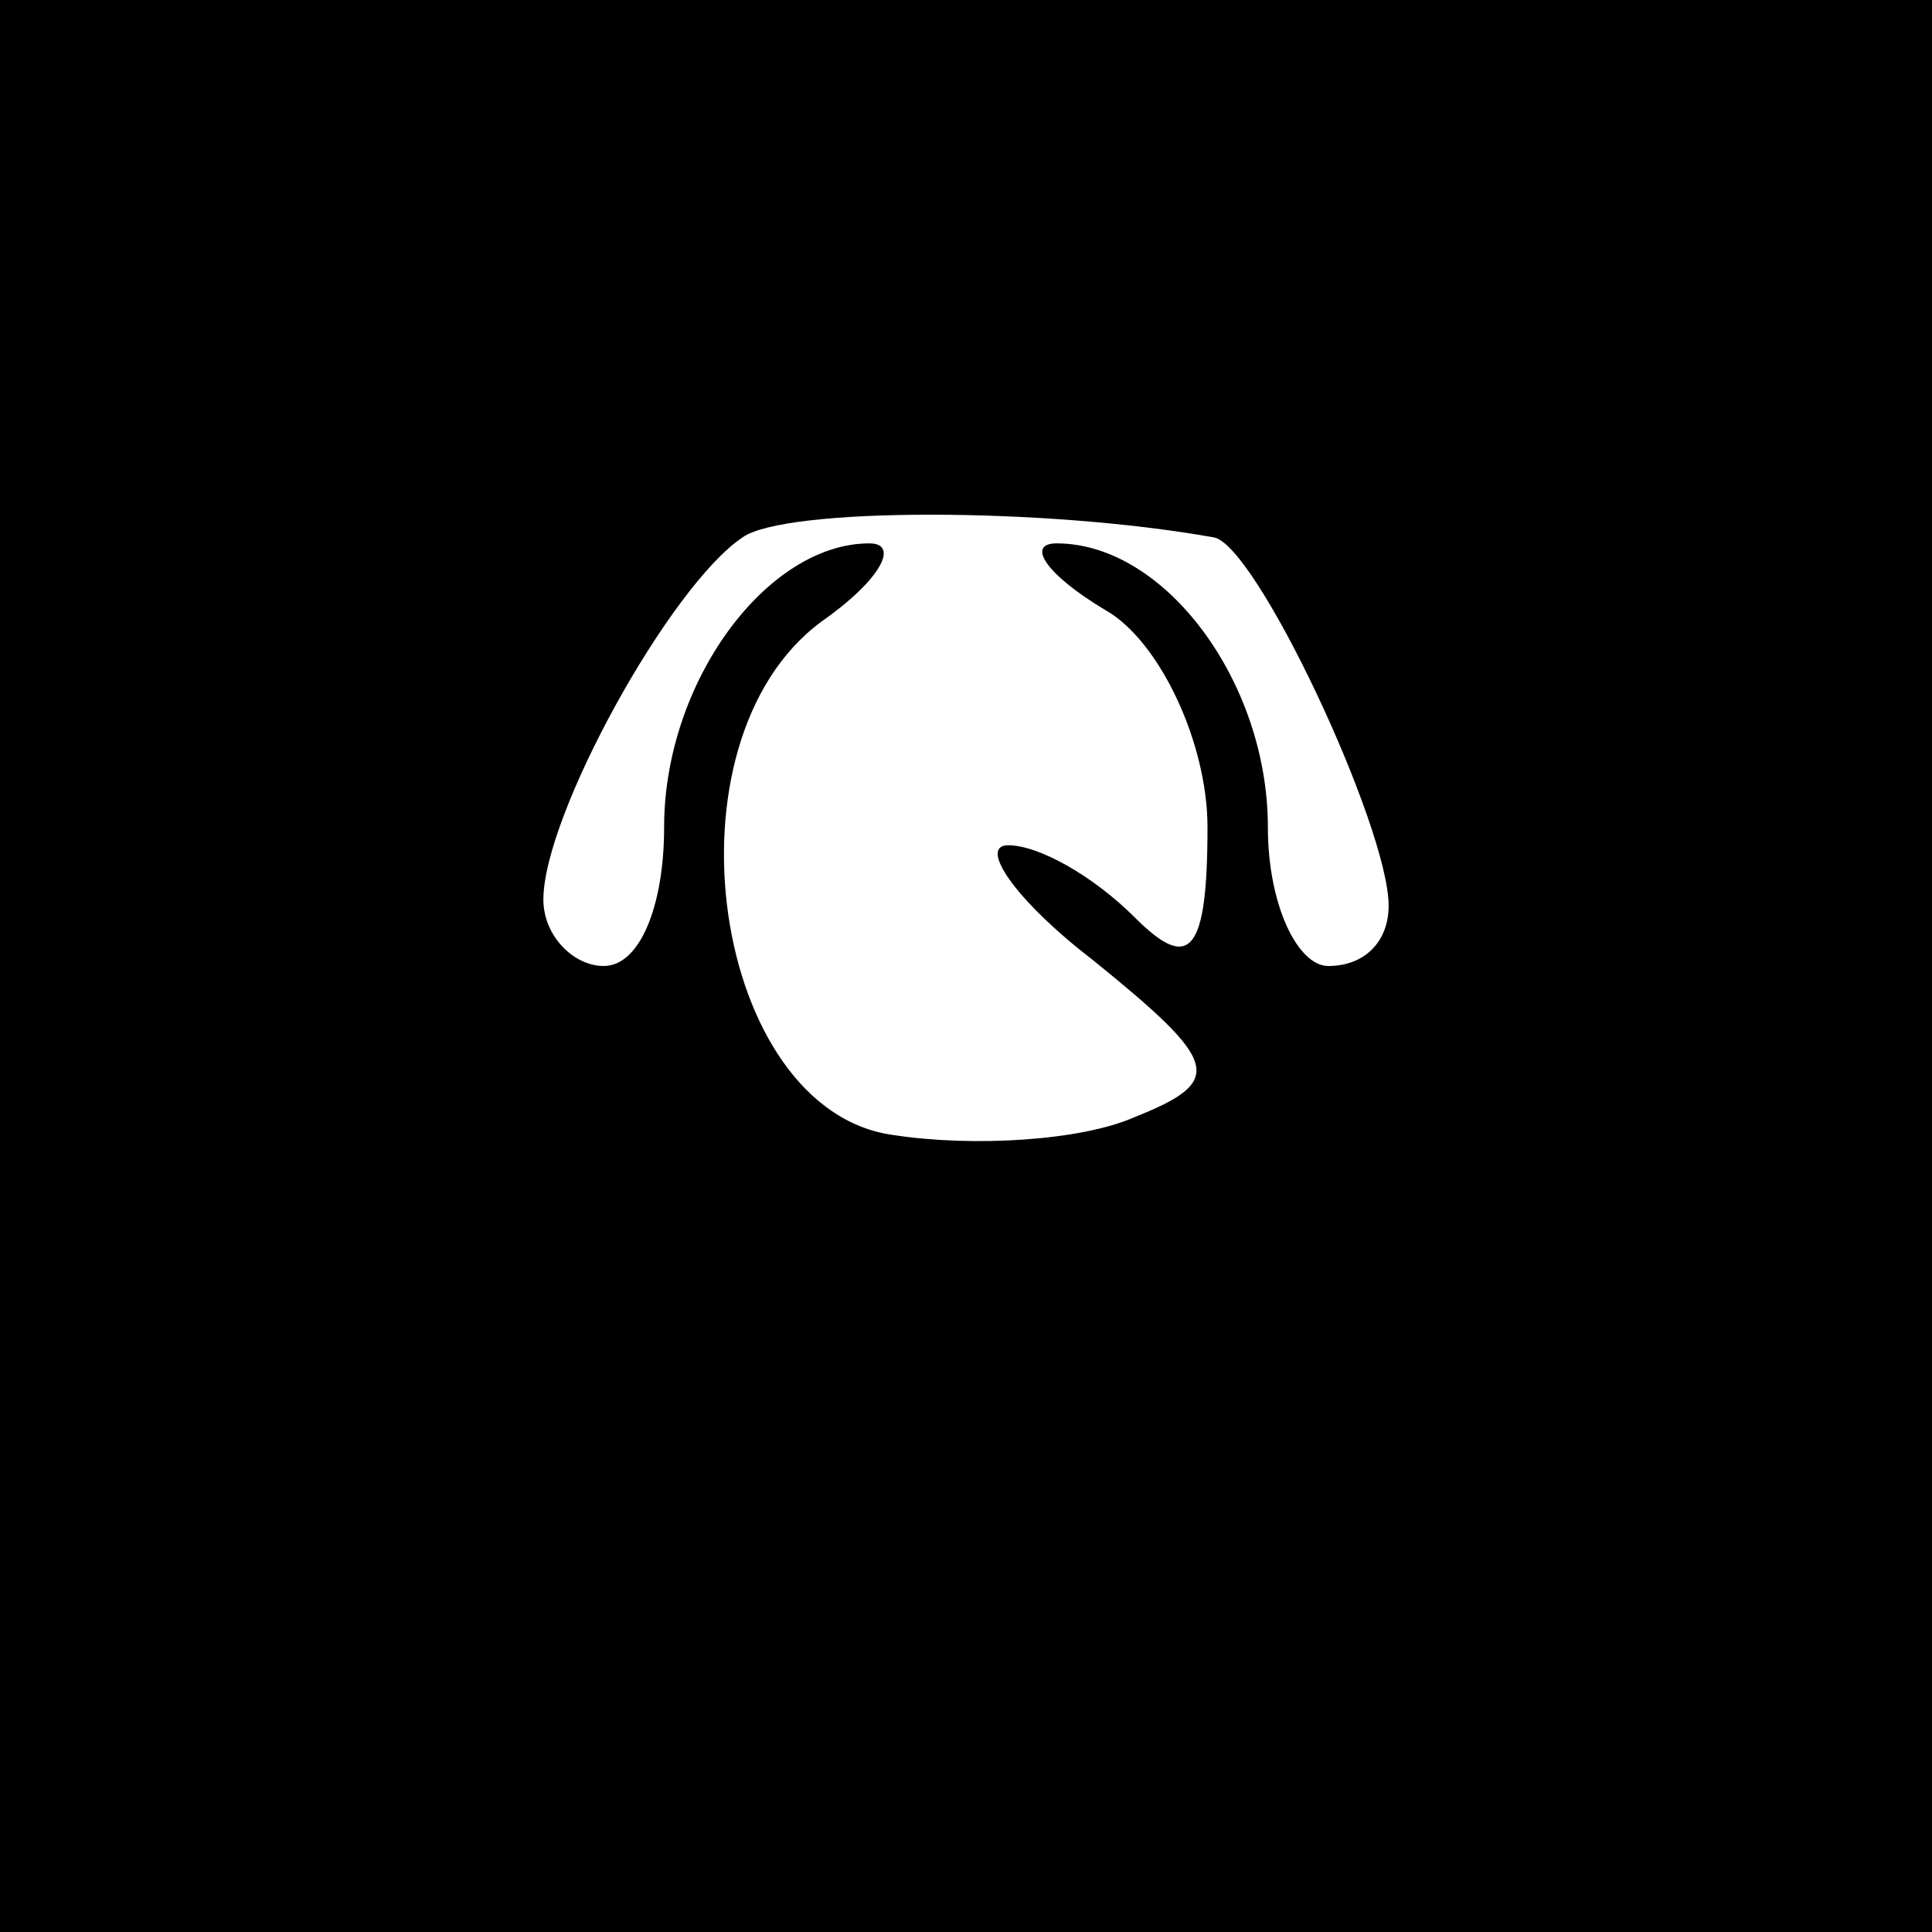 <?xml version="1.0" standalone="no"?>
<!DOCTYPE svg PUBLIC "-//W3C//DTD SVG 20010904//EN"
 "http://www.w3.org/TR/2001/REC-SVG-20010904/DTD/svg10.dtd">
<svg version="1.0" xmlns="http://www.w3.org/2000/svg"
 width="32pt" height="32pt" viewBox="0 0 32 32"
 preserveAspectRatio="xMidYMid meet">
<rect x="0" y="0" width="32" height="32" fill="#808080" stroke="none"/>
<g transform="translate(0,32) scale(0.1,-0.1)"
fill="#000000" stroke="none">
<path fill="#000000" stroke="none" d="M0 160 l0 -160 160 0 160 0 0 160 0
160 -160 0 -160 0 0 -160z"/>
<path fill="#ffffff" stroke="none" d="M201 231 c7 -1 29 -48 29 -61 0 -6 -4
-10 -10 -10 -5 0 -10 10 -10 23 0 24 -17 47 -35 47 -5 0 -2 -5 8 -11 9 -5 17
-22 17 -36 0 -21 -3 -24 -12 -15 -7 7 -16 12 -21 12 -5 0 1 -9 14 -19 21 -17
22 -20 7 -26 -9 -4 -27 -5 -40 -3 -30 4 -39 65 -12 85 10 7 13 13 8 13 -17 0
-34 -23 -34 -47 0 -13 -4 -23 -10 -23 -5 0 -10 5 -10 11 0 14 21 52 33 60 7 5
50 5 78 0z"/>
</g>
</svg>
